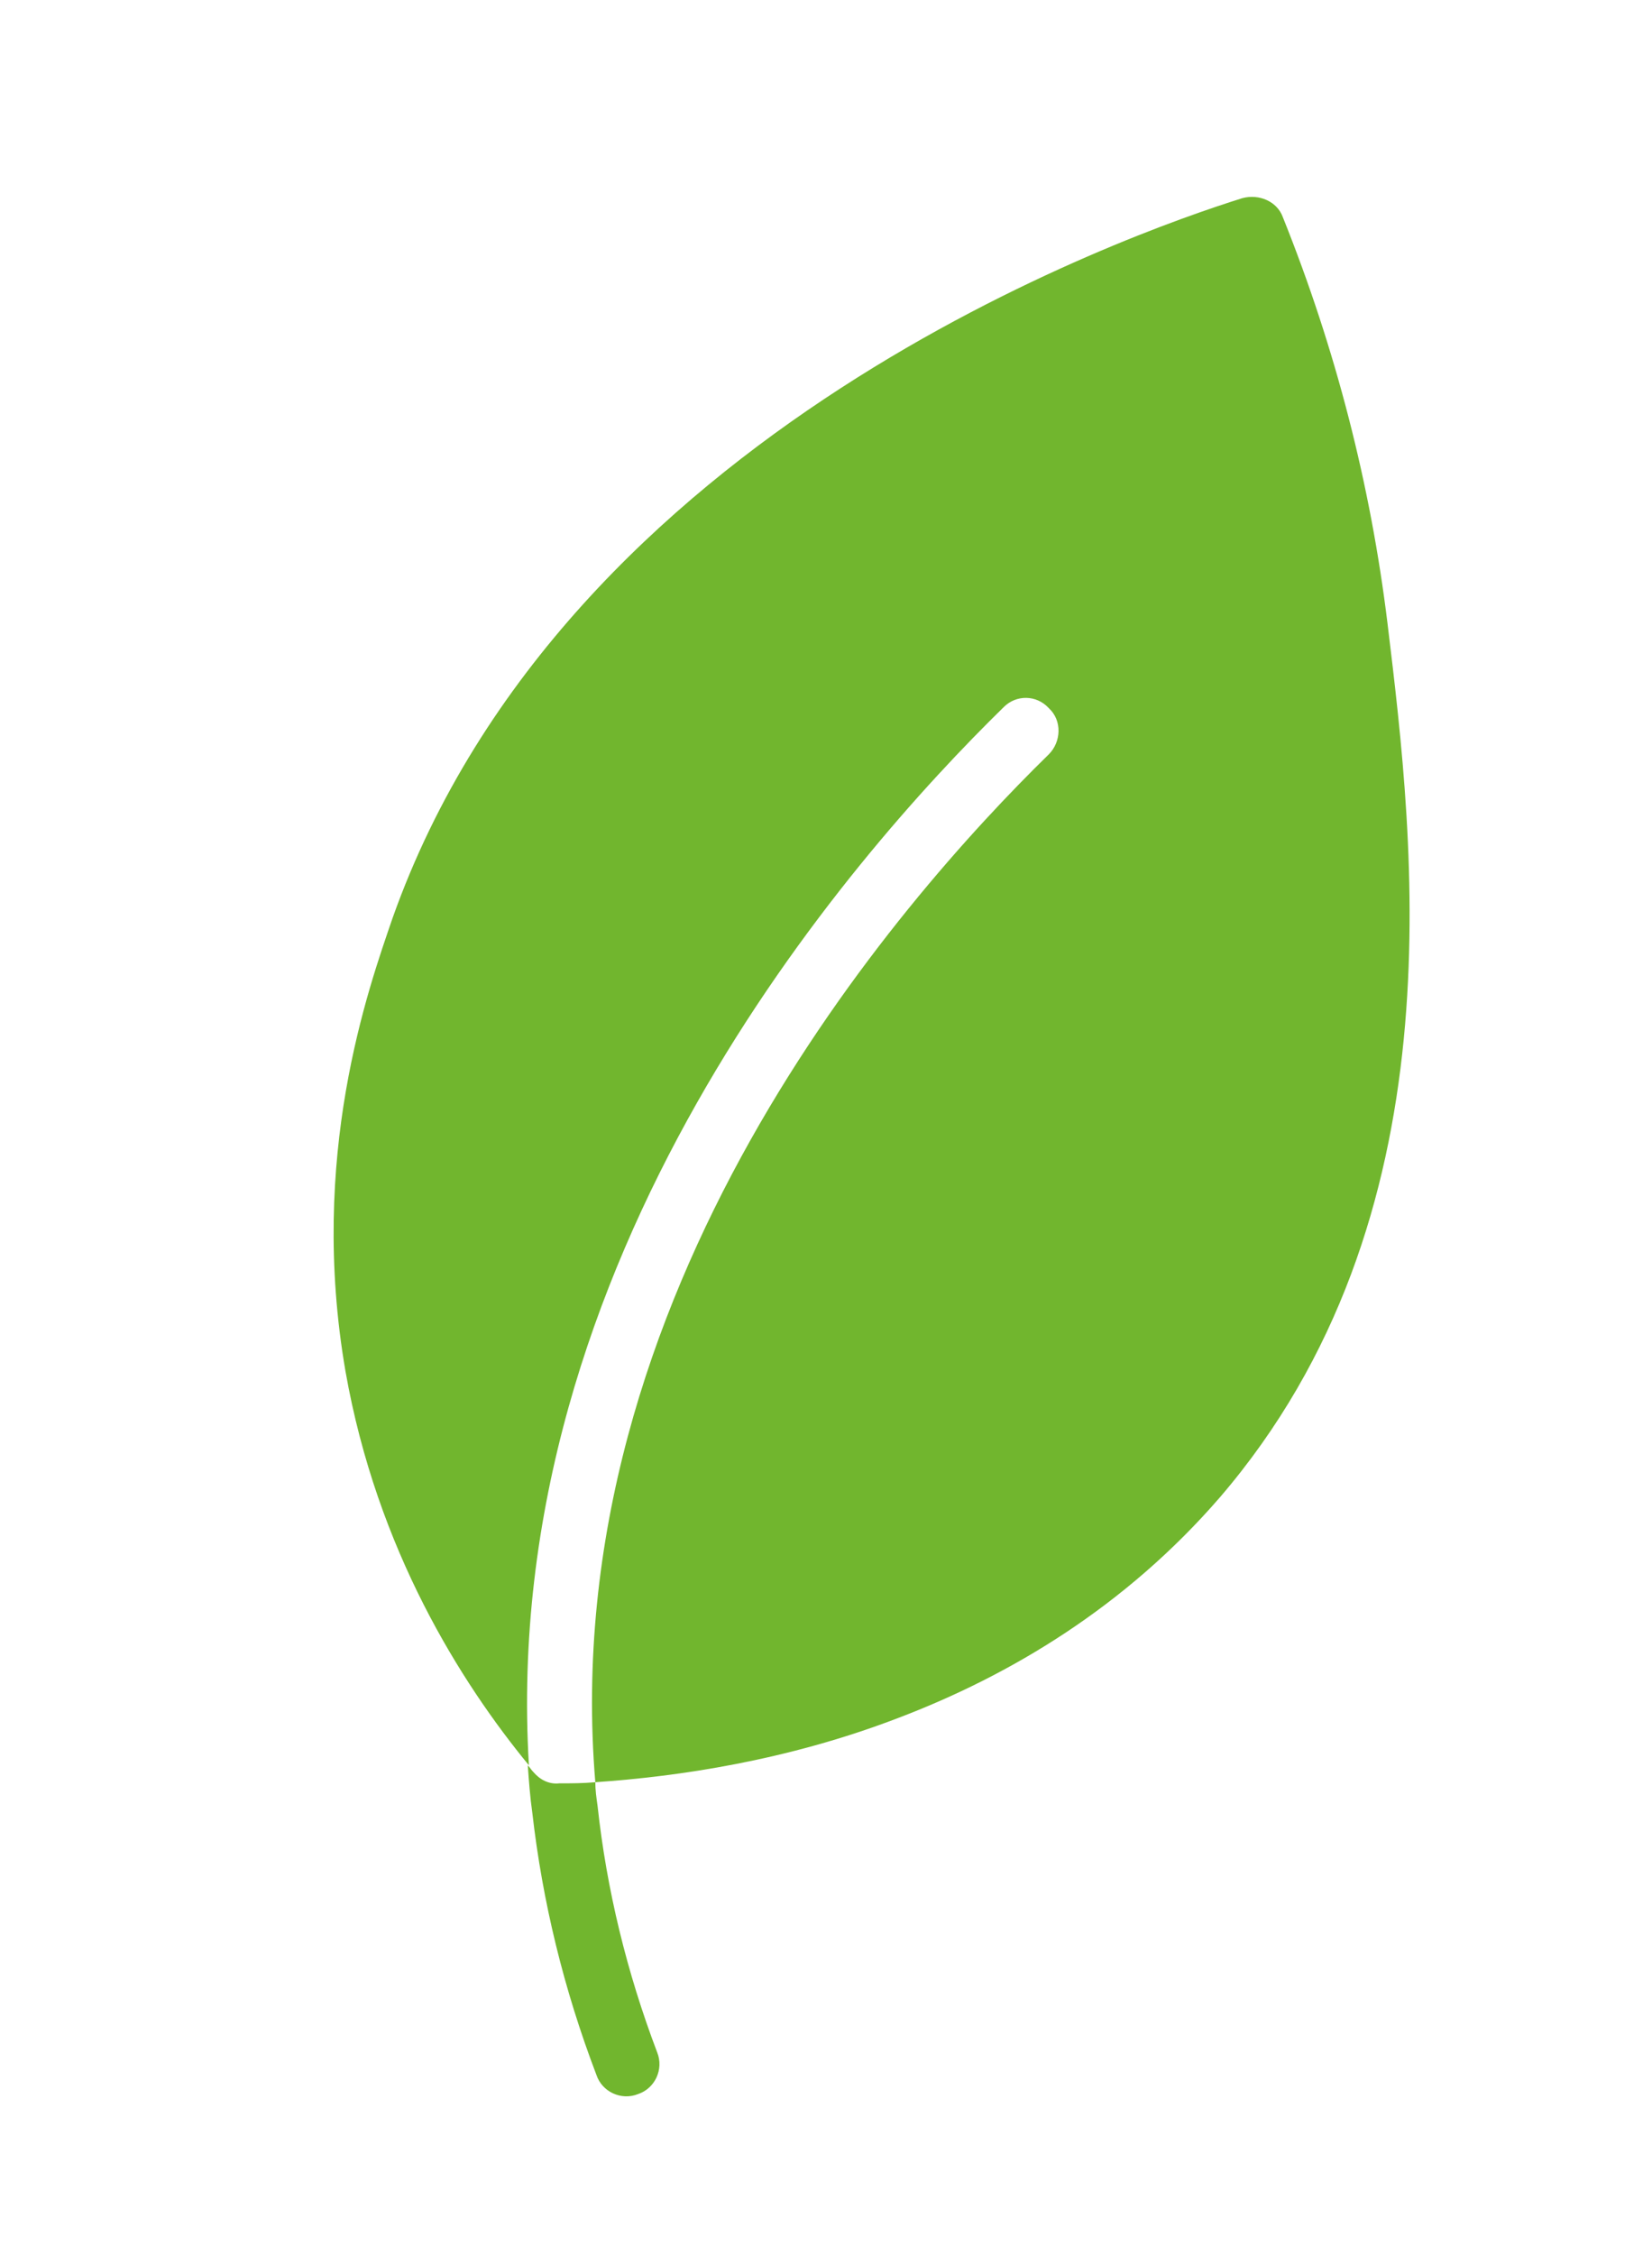 <?xml version="1.0" encoding="utf-8"?>
<!-- Generator: Adobe Illustrator 26.0.0, SVG Export Plug-In . SVG Version: 6.00 Build 0)  -->
<svg version="1.1" id="Calque_1" xmlns="http://www.w3.org/2000/svg" xmlns:xlink="http://www.w3.org/1999/xlink" x="0px" y="0px"
	 viewBox="0 0 14.68 20.03" style="enable-background:new 0 0 14.68 20.03;" xml:space="preserve">
<style type="text/css">
	.st0{fill:#71B62E;}
</style>
<g>
	<path class="st0" d="M11.4,1.93c0.47,1.17,0.78,2.38,0.93,3.61c0.24,1.98,0.64,5.28-1.49,7.76c-0.84,0.97-1.86,1.58-2.86,1.96
		c-0.99,0.38-1.96,0.52-2.69,0.57C4.93,11.49,7.98,8.01,9.32,6.7C9.43,6.59,9.44,6.4,9.32,6.29C9.21,6.17,9.03,6.17,8.92,6.28
		c-1.38,1.35-4.49,4.9-4.22,9.4c-0.6-0.73-1.35-1.91-1.63-3.5c-0.33-1.91,0.2-3.39,0.42-4.03c1.54-4.33,6.56-6.08,7.55-6.39
		C11.19,1.72,11.35,1.79,11.4,1.93z"/>
	<path class="st0" d="M5.29,15.83c0,0.07,0.01,0.14,0.02,0.21c0.08,0.74,0.26,1.48,0.53,2.19c0.06,0.15-0.02,0.32-0.17,0.37
		c-0.15,0.06-0.32-0.02-0.37-0.17c-0.29-0.76-0.48-1.54-0.57-2.33c-0.02-0.14-0.03-0.28-0.04-0.42c0.02,0.02,0.03,0.04,0.05,0.06
		c0.06,0.07,0.14,0.11,0.23,0.1C5.08,15.84,5.18,15.84,5.29,15.83z"/>
</g>
</svg>

